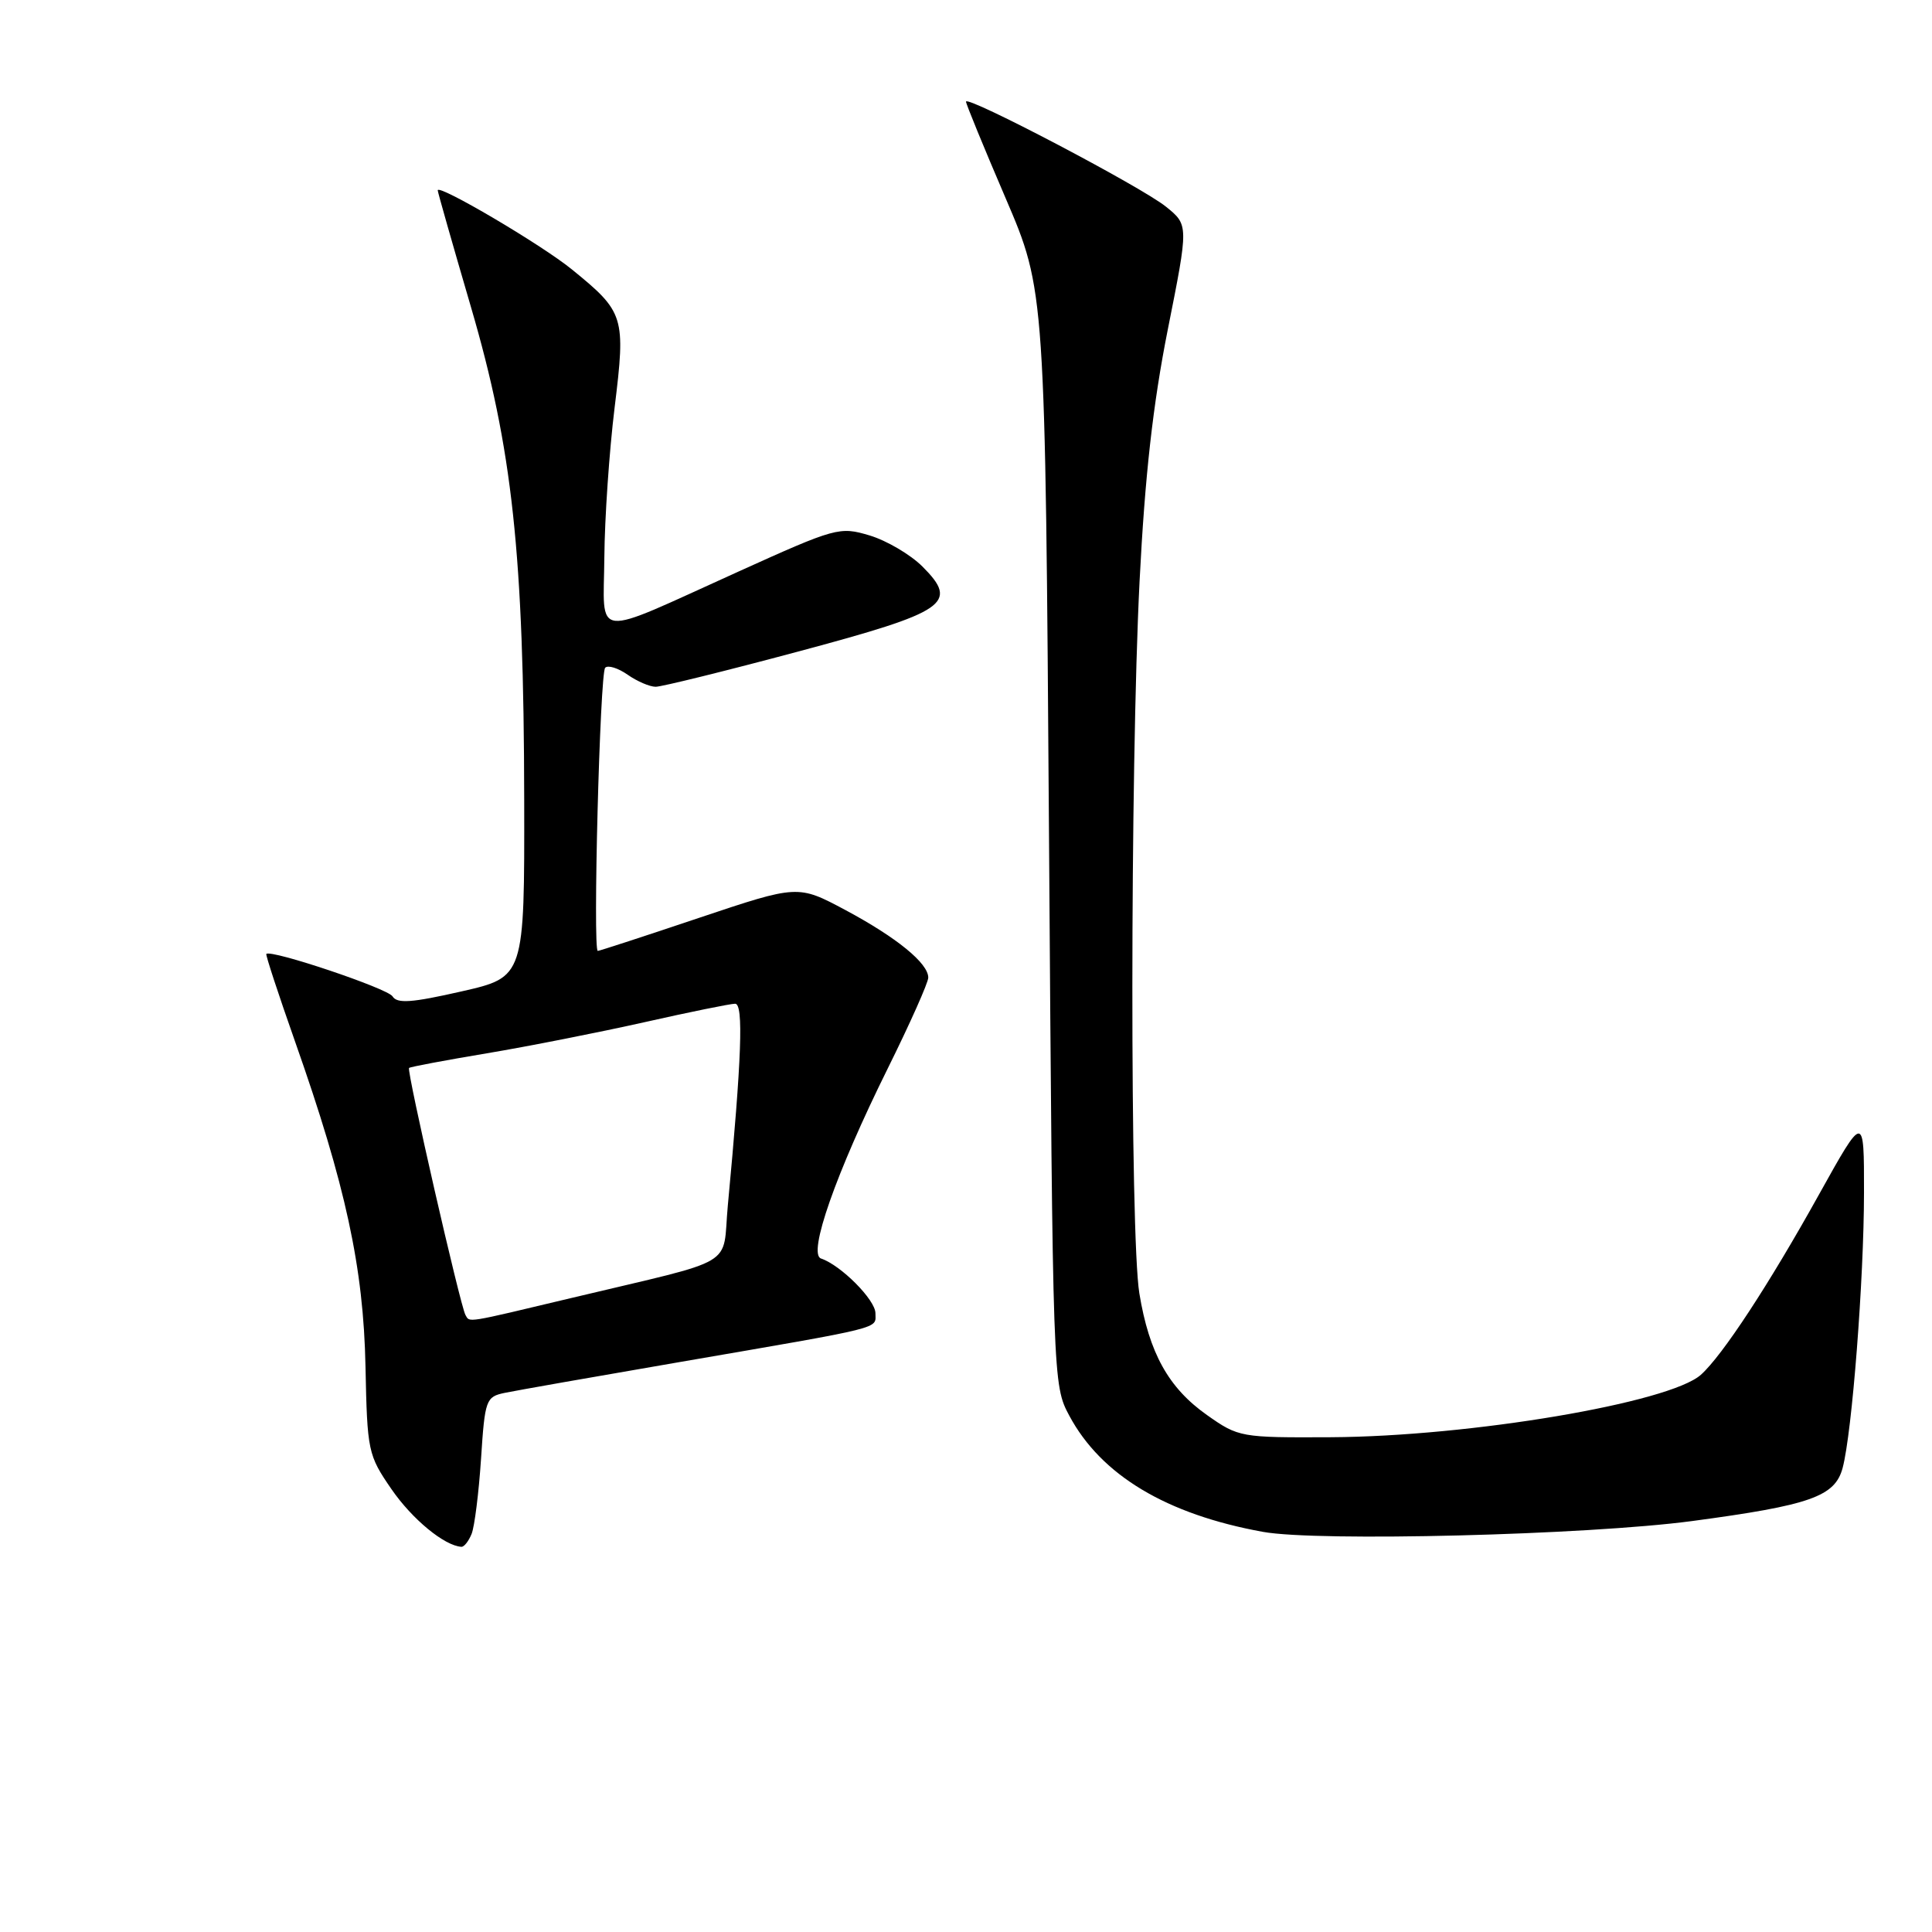 <?xml version="1.0" encoding="UTF-8" standalone="no"?>
<!DOCTYPE svg PUBLIC "-//W3C//DTD SVG 1.1//EN" "http://www.w3.org/Graphics/SVG/1.1/DTD/svg11.dtd" >
<svg xmlns="http://www.w3.org/2000/svg" xmlns:xlink="http://www.w3.org/1999/xlink" version="1.1" viewBox="0 0 256 256">
 <g >
 <path fill="currentColor"
d=" M 62.49 203.25 C 62.88 202.29 63.44 197.81 63.74 193.30 C 64.25 185.44 64.39 185.08 66.89 184.56 C 68.32 184.26 78.72 182.43 90.00 180.49 C 117.57 175.74 116.00 176.13 116.00 174.01 C 116.00 172.24 111.42 167.64 108.79 166.76 C 107.00 166.17 110.75 155.47 117.61 141.62 C 120.58 135.63 123.00 130.20 123.00 129.54 C 123.00 127.63 118.81 124.22 112.03 120.59 C 105.73 117.23 105.73 117.23 92.66 121.61 C 85.47 124.03 79.42 126.00 79.21 126.00 C 78.53 126.00 79.49 89.17 80.19 88.48 C 80.56 88.10 81.90 88.52 83.16 89.40 C 84.42 90.28 86.09 91.00 86.88 91.00 C 87.67 91.00 96.14 88.91 105.70 86.35 C 125.50 81.05 127.11 79.95 122.22 75.06 C 120.63 73.48 117.49 71.63 115.23 70.95 C 111.25 69.76 110.77 69.89 97.82 75.75 C 78.13 84.65 79.99 84.85 80.08 73.82 C 80.12 68.69 80.73 59.78 81.44 54.00 C 82.92 41.94 82.74 41.36 75.79 35.71 C 71.79 32.44 58.00 24.32 58.00 25.22 C 58.00 25.45 59.98 32.40 62.40 40.67 C 67.90 59.45 69.41 73.40 69.46 105.99 C 69.50 129.47 69.50 129.47 61.14 131.37 C 54.55 132.87 52.62 133.01 52.01 132.02 C 51.36 130.97 35.95 125.79 35.29 126.40 C 35.17 126.51 36.89 131.75 39.11 138.05 C 45.80 157.03 48.17 167.97 48.43 181.08 C 48.66 192.30 48.76 192.80 51.87 197.32 C 54.62 201.31 58.88 204.82 61.14 204.96 C 61.50 204.98 62.10 204.21 62.49 203.25 Z  M 224.19 201.55 C 239.89 199.45 243.15 198.30 244.16 194.50 C 245.41 189.81 246.98 169.57 246.99 158.02 C 247.00 147.55 247.00 147.55 241.02 158.29 C 234.39 170.22 228.22 179.63 225.37 182.17 C 221.18 185.89 194.80 190.34 176.34 190.44 C 164.40 190.50 164.11 190.45 159.93 187.50 C 154.83 183.90 152.27 179.29 150.97 171.38 C 149.72 163.71 149.74 101.98 151.00 77.00 C 151.71 63.03 152.77 53.58 154.74 43.66 C 157.50 29.81 157.50 29.81 154.50 27.39 C 151.29 24.78 128.00 12.56 128.00 13.47 C 128.00 13.77 130.36 19.53 133.25 26.26 C 138.50 38.50 138.50 38.50 139.00 111.00 C 139.50 183.23 139.51 183.52 141.69 187.59 C 145.91 195.47 154.55 200.66 167.35 202.98 C 174.63 204.30 210.28 203.40 224.19 201.55 Z  M 61.68 174.25 C 61.00 173.10 53.85 141.81 54.20 141.51 C 54.36 141.36 59.00 140.49 64.50 139.57 C 70.00 138.65 79.40 136.79 85.38 135.45 C 91.37 134.10 96.78 133.00 97.41 133.00 C 98.54 133.00 98.28 140.19 96.44 159.74 C 95.66 168.10 98.13 166.64 75.80 171.97 C 61.50 175.38 62.27 175.26 61.68 174.25 Z "/>
</g>
</svg>